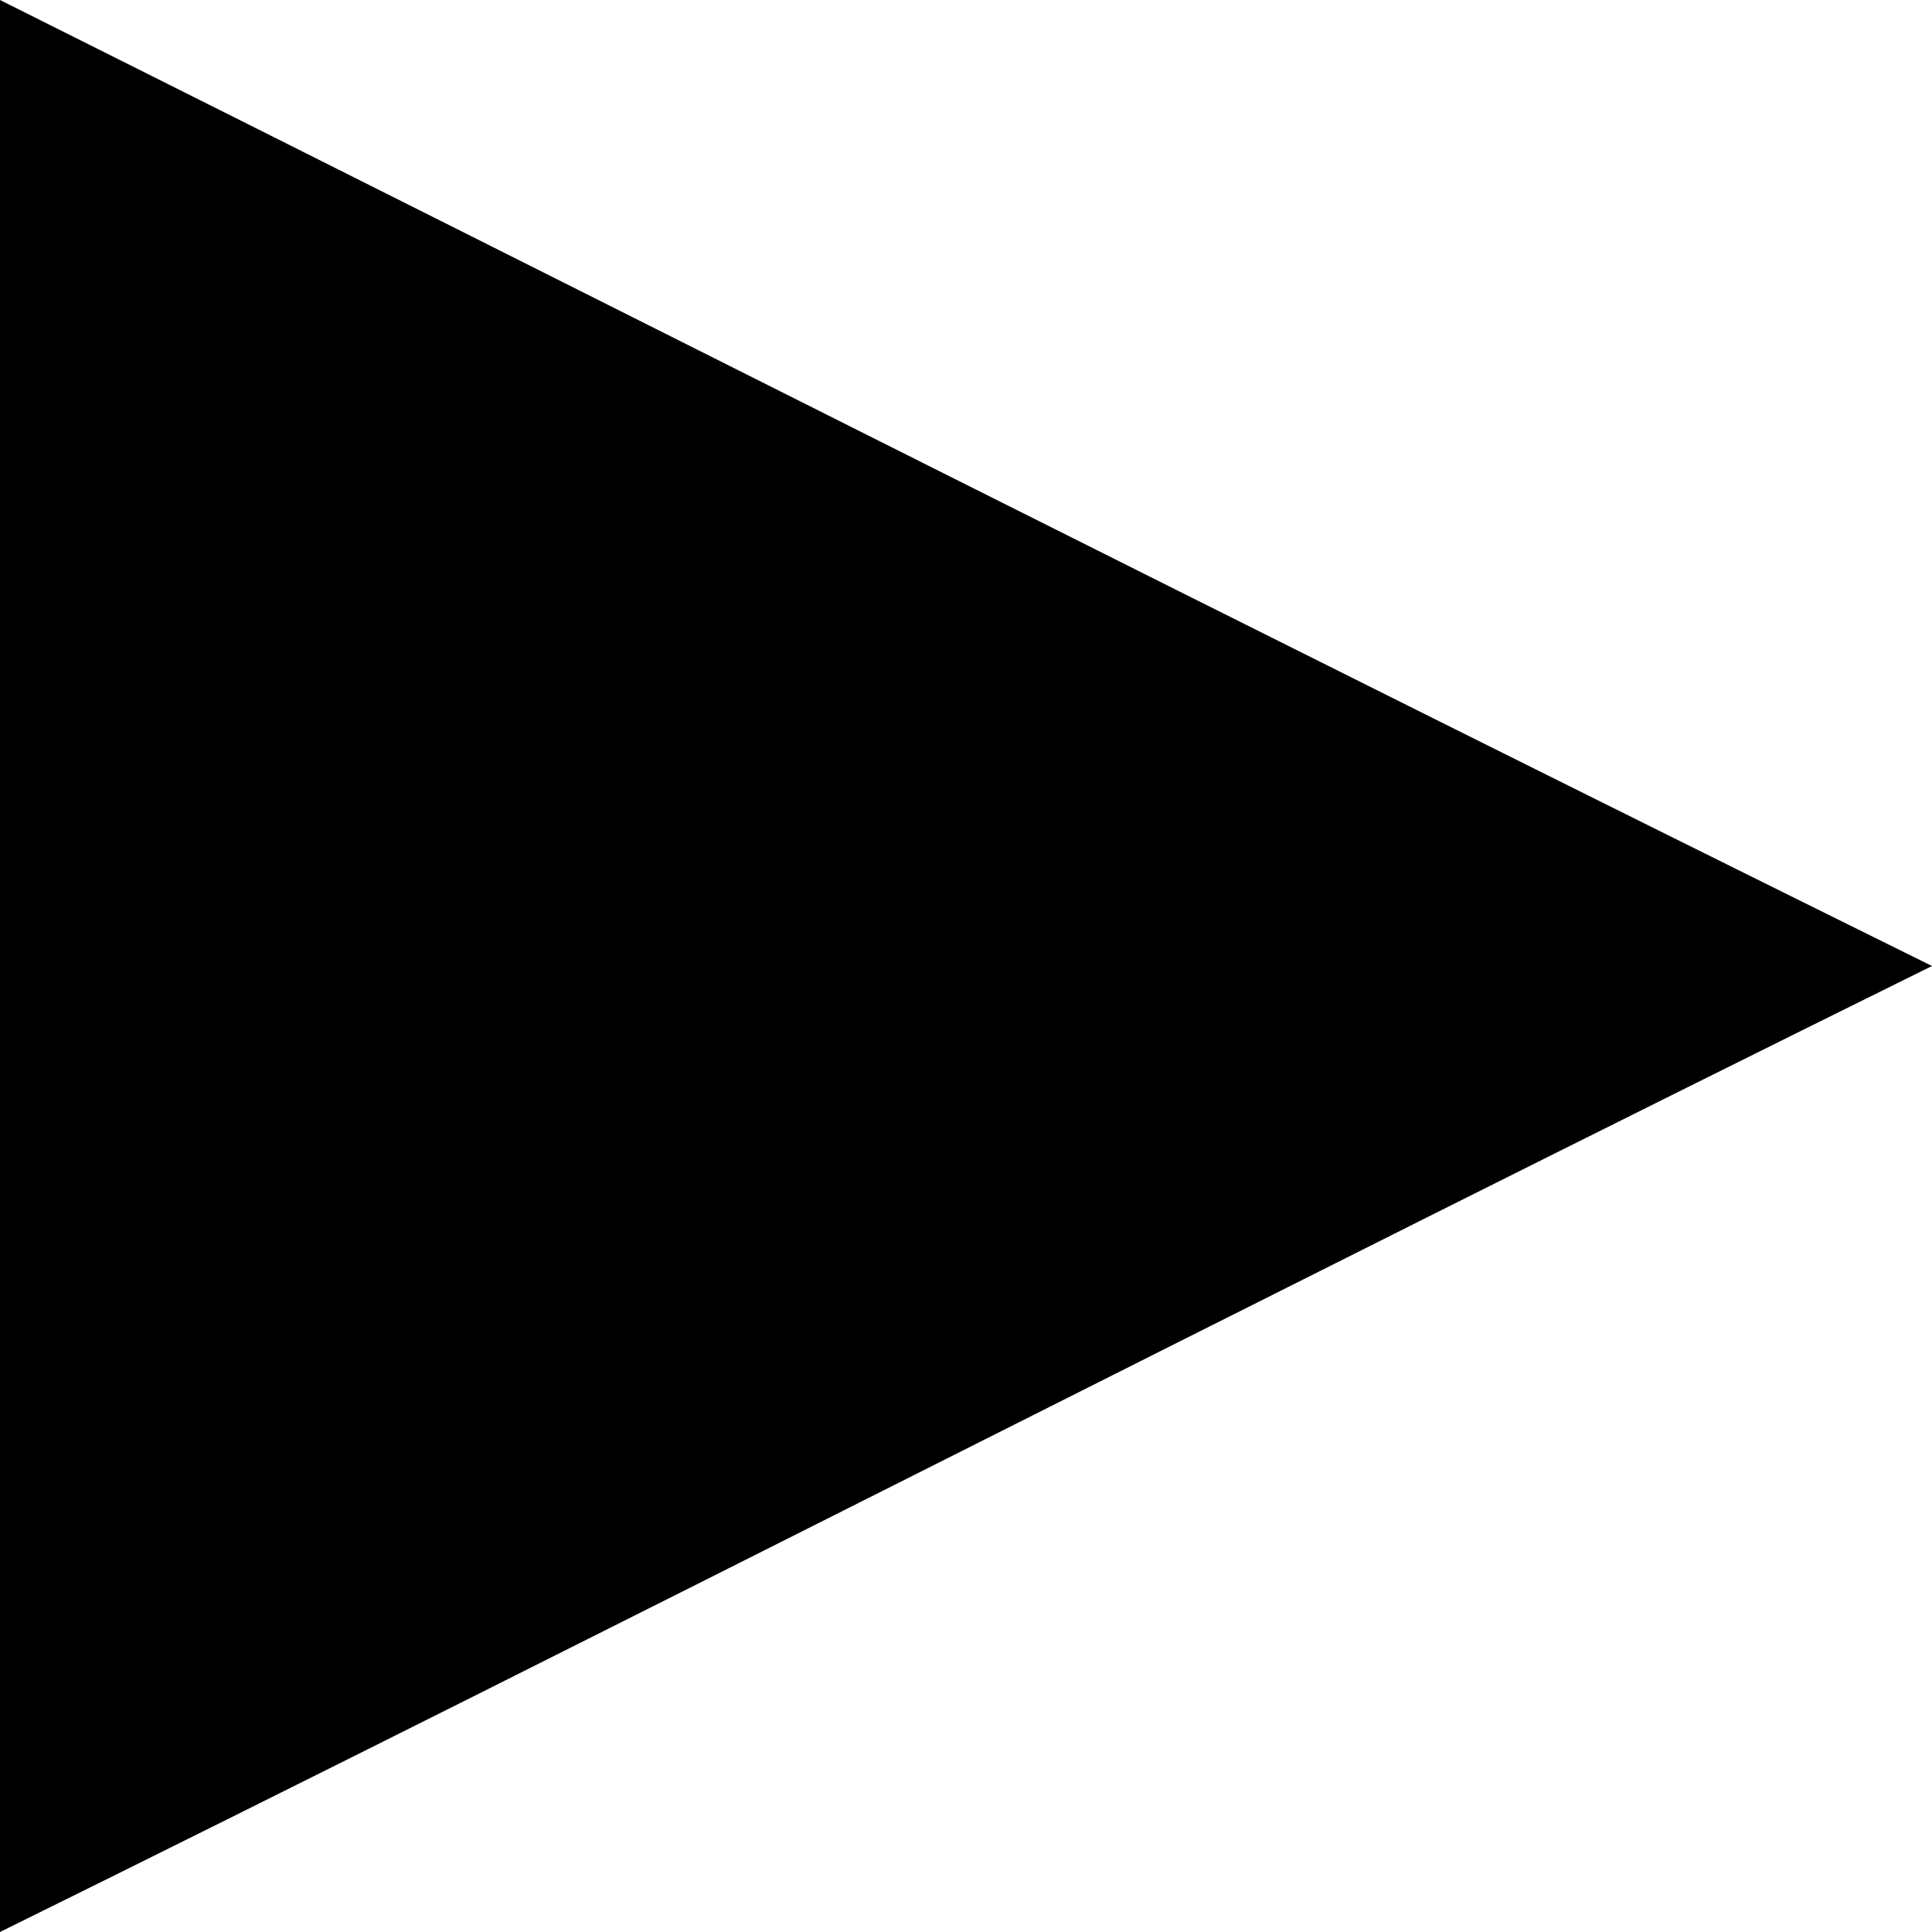 <svg version="1.1" xmlns="http://www.w3.org/2000/svg" x="0" y="0" viewBox="0 0 24 24" enable-background="new 0 0 24 24" xml:space="preserve"><path d="M0 0c7.6 3.8 15.3 7.7 24 12 -8.7 4.3-16.3 8.2-24 12C0 16 0 8 0 0z"/></svg>
